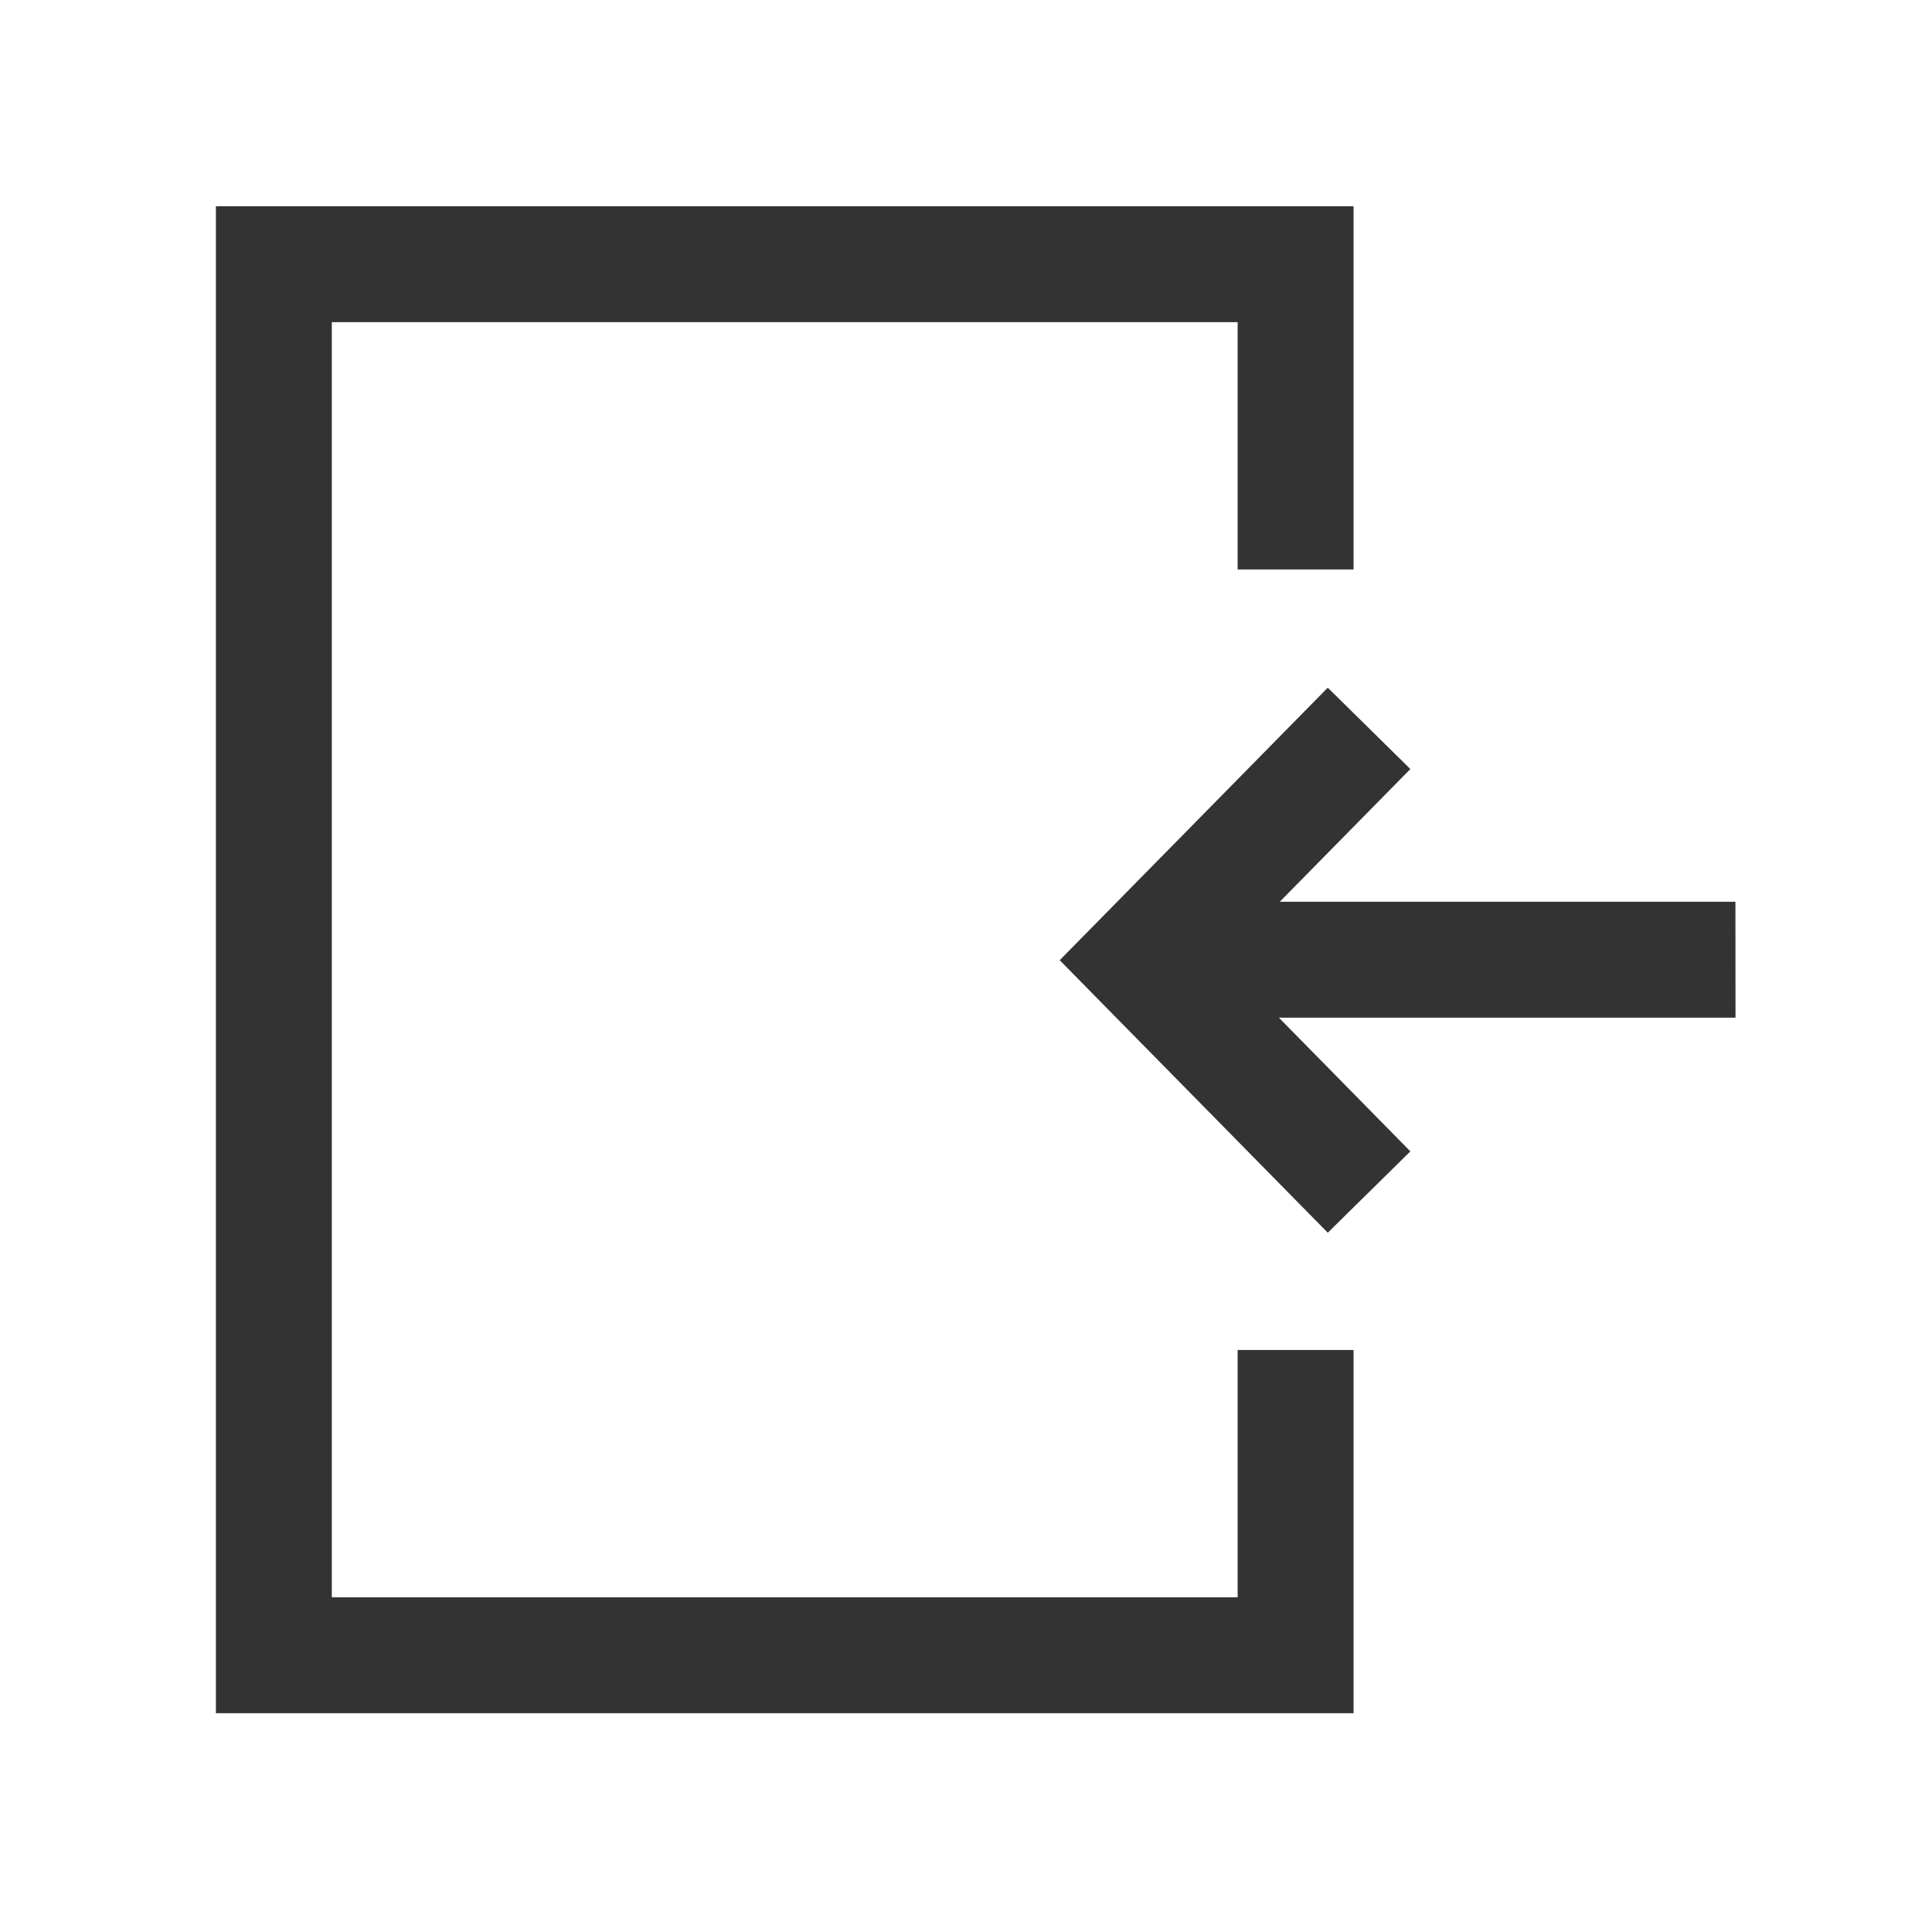 <svg xmlns="http://www.w3.org/2000/svg" width="20" height="20" viewBox="0 0 20 20">
    <defs>
        <style>
            .cls-2{fill:#333}
        </style>
    </defs>
    <g id="ic_seat_in_nor" transform="translate(-622.588 -325.517)">
        <path id="area" fill="rgba(243,156,159,0)" d="M0 0H20V20H0z" transform="translate(622.588 325.517)"/>
        <g id="ic">
            <path id="패스_20653" d="M635.4 342.052h-9.377v-13.2h9.377v2.56h1.2v-3.76h-11.777v15.6H636.6v-3.76h-1.2z" class="cls-2"/>
            <path id="패스_20654" d="M640.553 334.852h-4.717l1.352-1.374-.855-.842-2.775 2.821 2.775 2.821.855-.842-1.361-1.384h4.727z" class="cls-2"/>
        </g>
    </g>
</svg>
